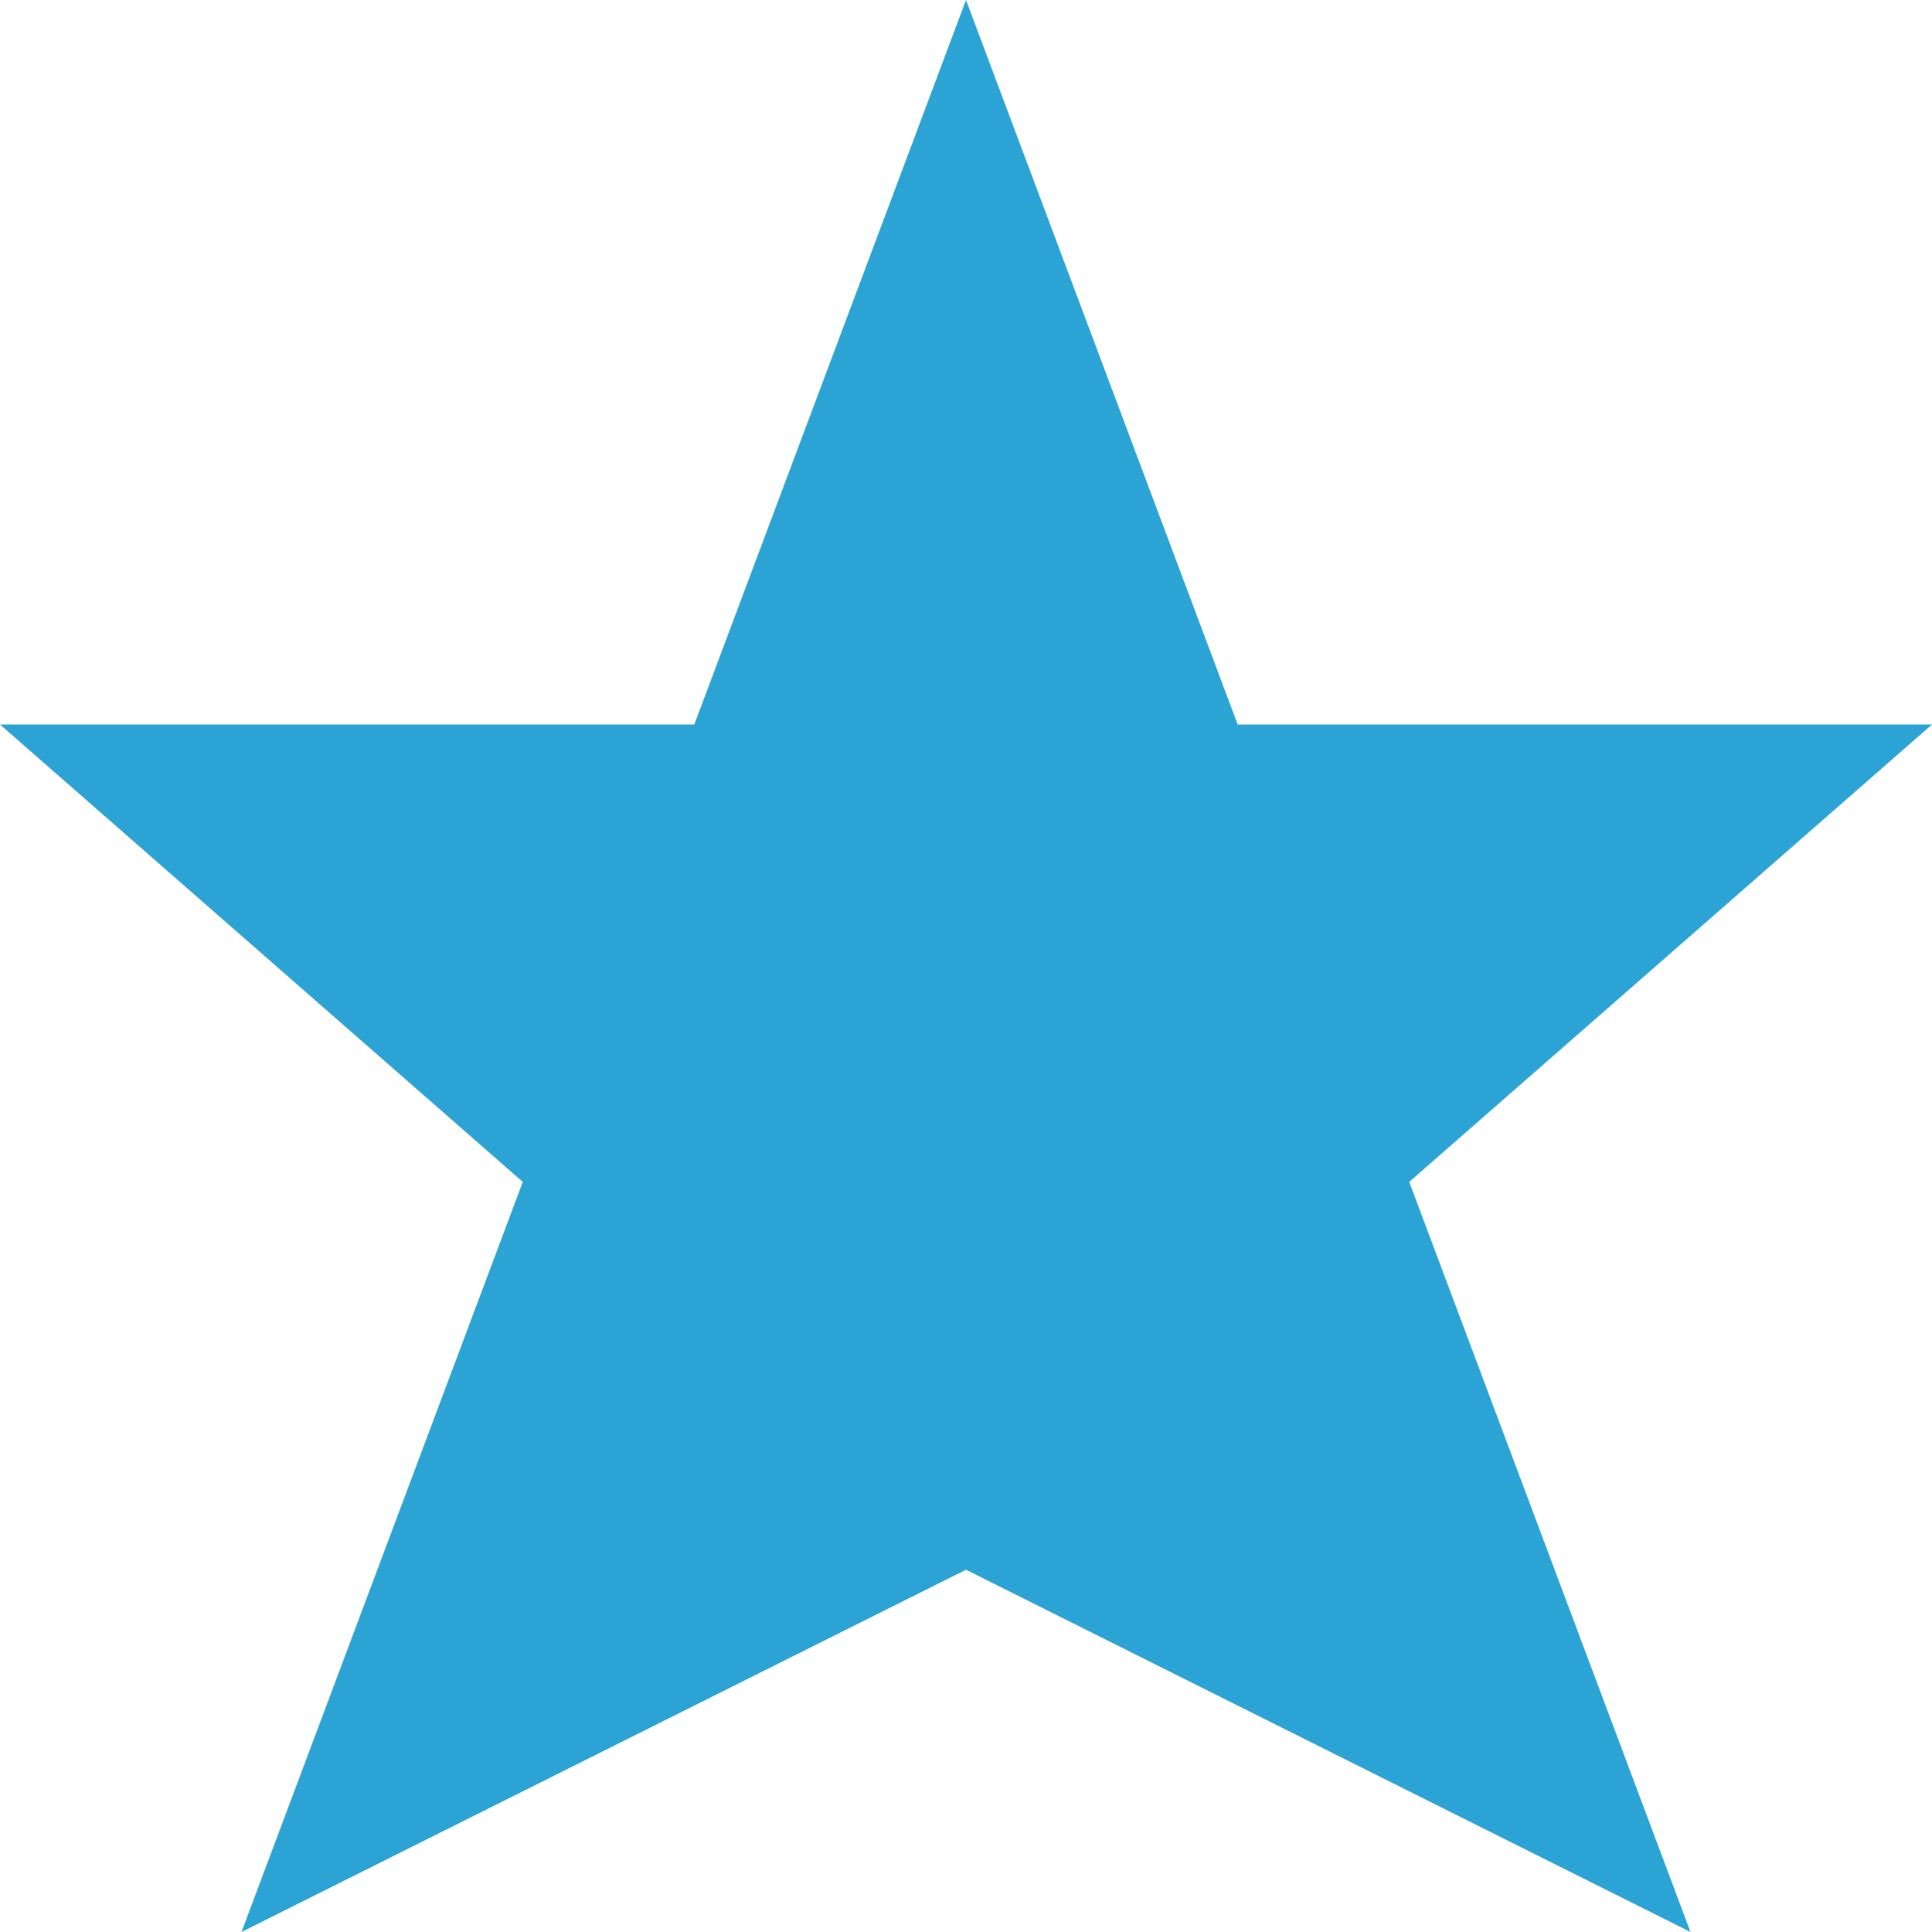 <svg id="Capa_1" enable-background="new 0 0 448.941 448.941" height="512" viewBox="0 0 448.941 448.941" width="512" xmlns="http://www.w3.org/2000/svg"><path fill="#2ba4d5" d="m448.941 168.353h-161.338l-63.132-168.353-63.132 168.353h-161.339l121.478 106.293-65.36 174.295 168.353-84.176 168.353 84.176-65.361-174.296z"/></svg>
